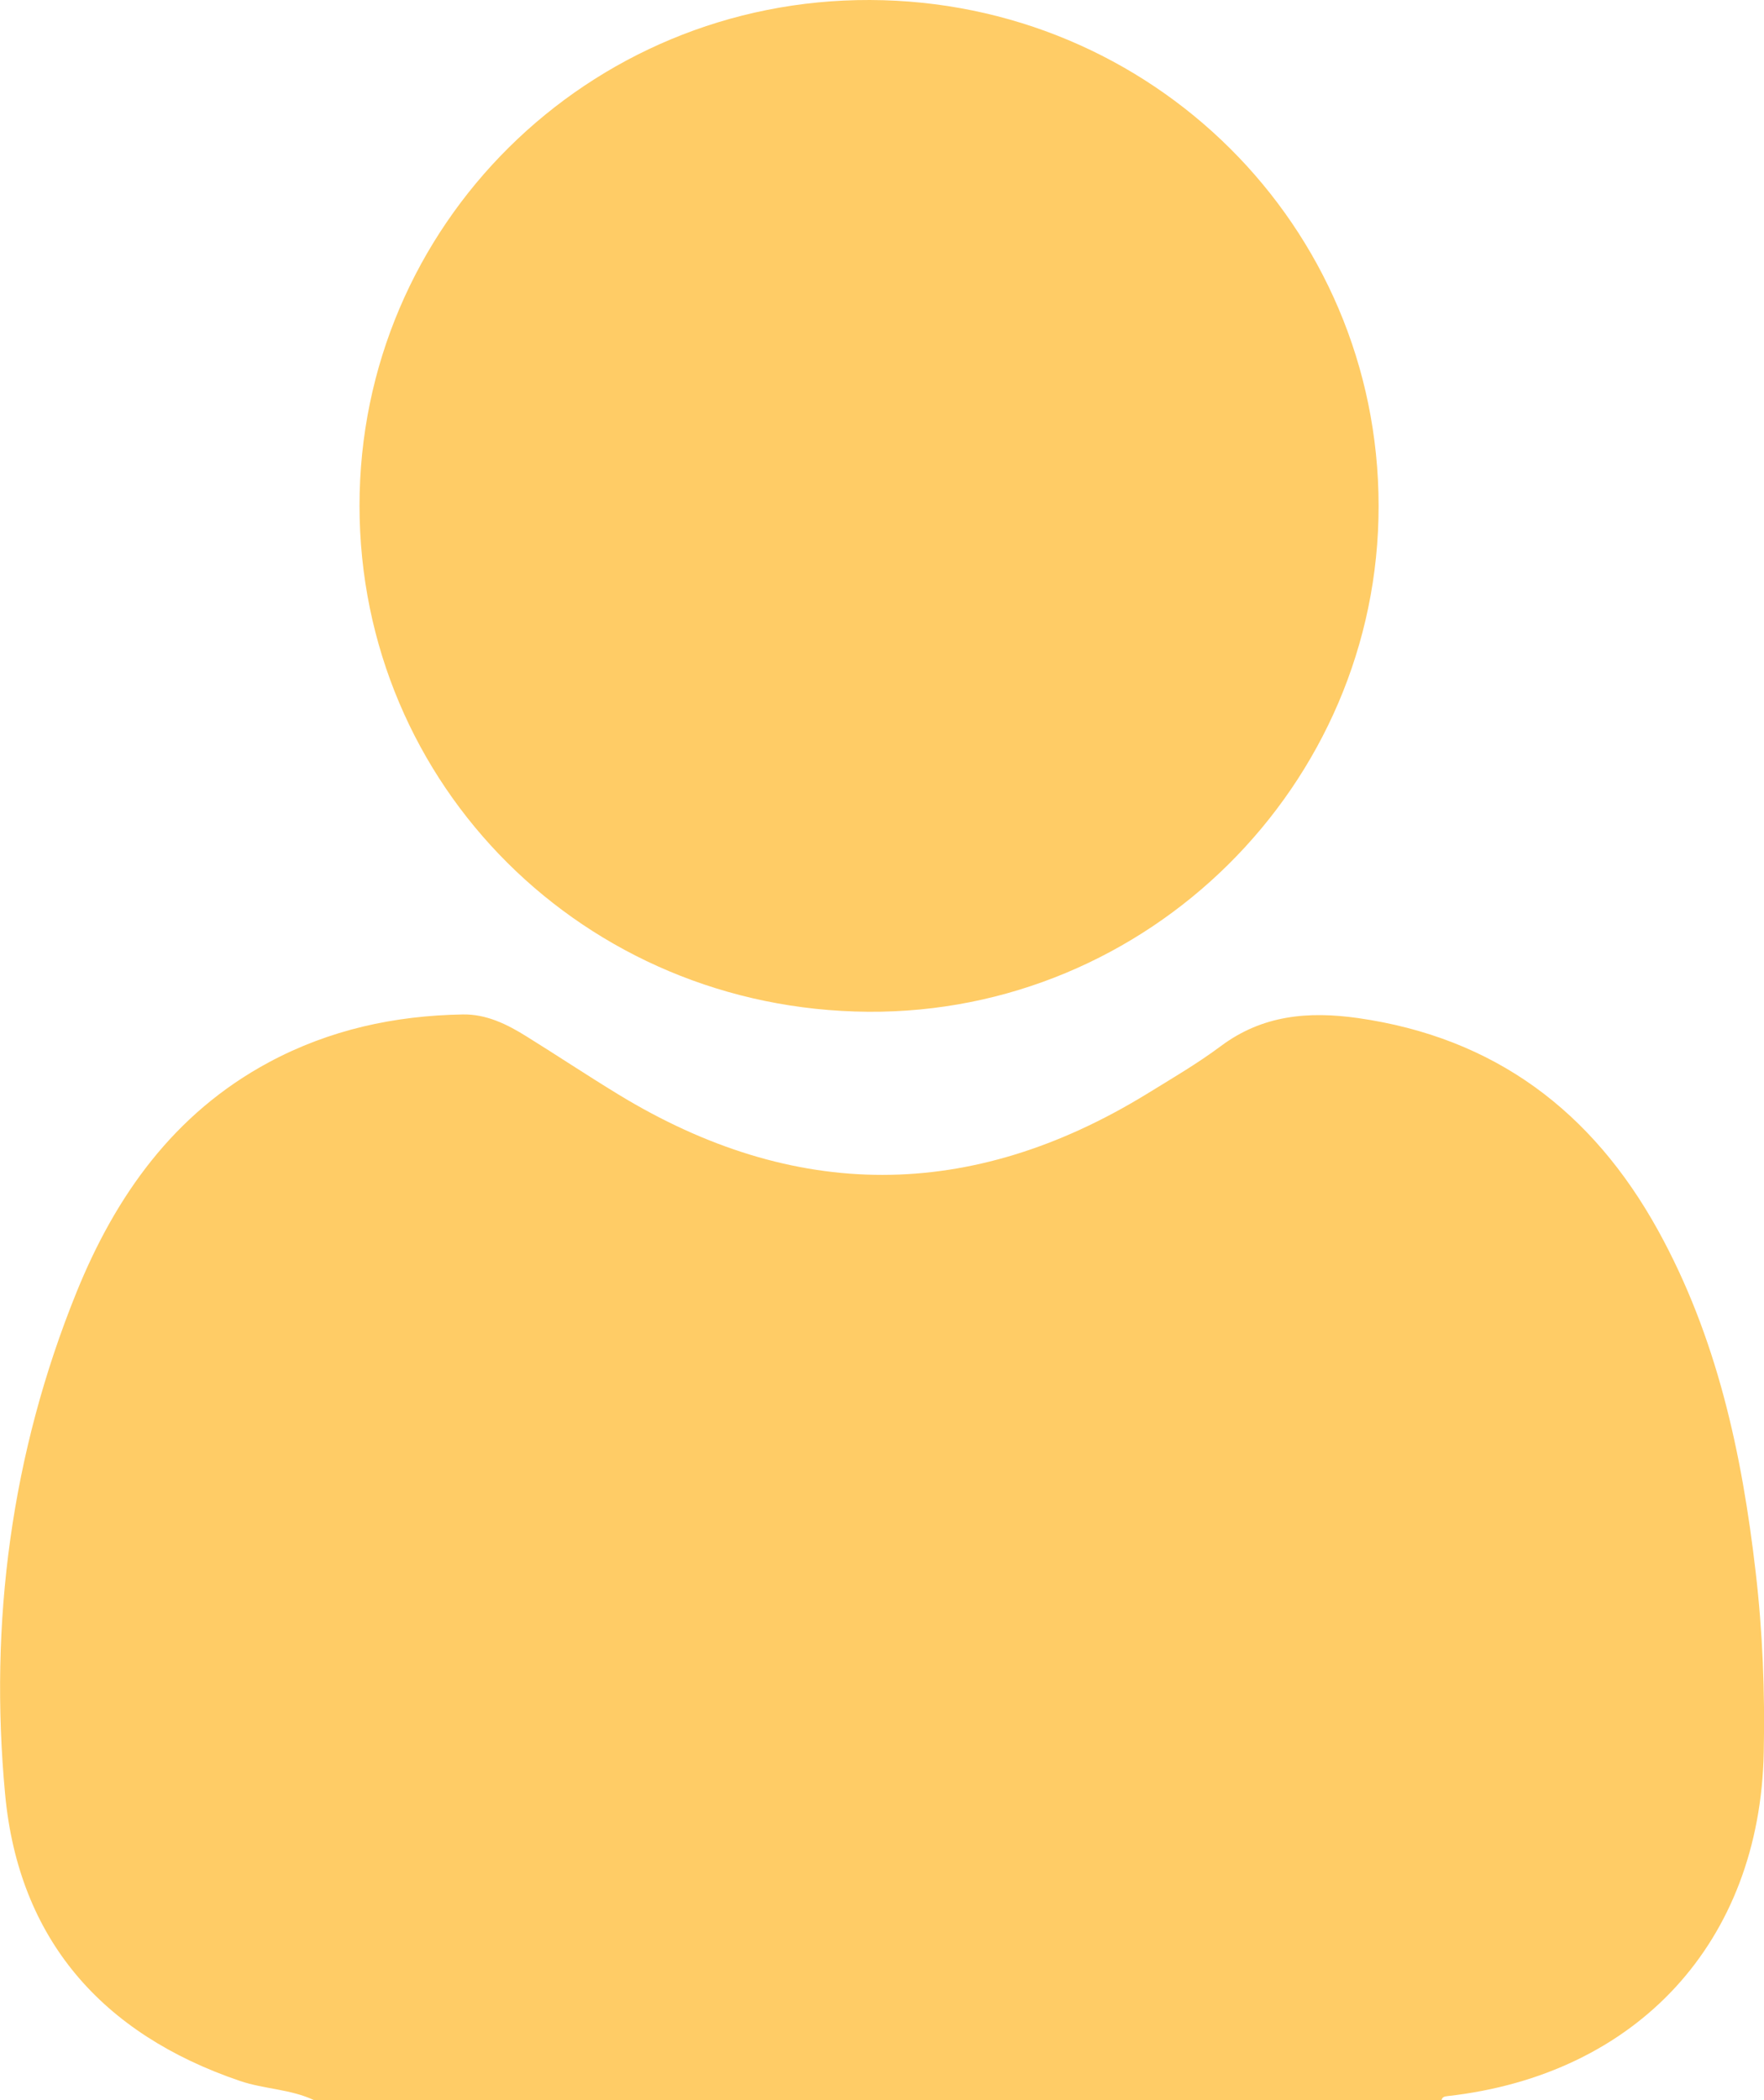 <svg width="21" height="25" viewBox="0 0 21 25" fill="none" xmlns="http://www.w3.org/2000/svg">
<g clip-path="url(#clip0_467_111)">
<path d="M3.738 25C3.459 24.868 3.145 24.87 2.855 24.771C1.207 24.21 0.222 23.079 0.061 21.36C-0.131 19.313 0.134 17.3 0.911 15.383C1.374 14.241 2.067 13.255 3.2 12.646C3.922 12.258 4.696 12.09 5.509 12.076C5.788 12.071 6.033 12.191 6.264 12.335C6.631 12.563 6.992 12.803 7.361 13.028C9.458 14.306 11.556 14.306 13.651 13.023C13.95 12.839 14.255 12.661 14.535 12.452C15.031 12.082 15.578 12.036 16.166 12.119C17.797 12.352 18.956 13.231 19.738 14.645C20.439 15.915 20.737 17.296 20.901 18.716C20.984 19.428 21.012 20.143 20.997 20.859C20.953 23.113 19.495 24.698 17.233 24.952C17.198 24.956 17.169 24.961 17.161 25.001C12.687 25 8.212 25 3.738 25Z" fill="#FFCC66"/>
<path d="M16.412 6.02C16.415 9.347 13.669 12.069 10.333 12.044C6.961 12.019 4.282 9.354 4.28 6.022C4.278 2.684 6.998 -0.011 10.356 3.36189e-05C13.713 0.011 16.409 2.69 16.412 6.02Z" fill="#FFCC66"/>
</g>
<defs>
<clipPath id="clip0_467_111">
<rect width="21" height="25" fill="white"/>
</clipPath>
</defs>
</svg>
